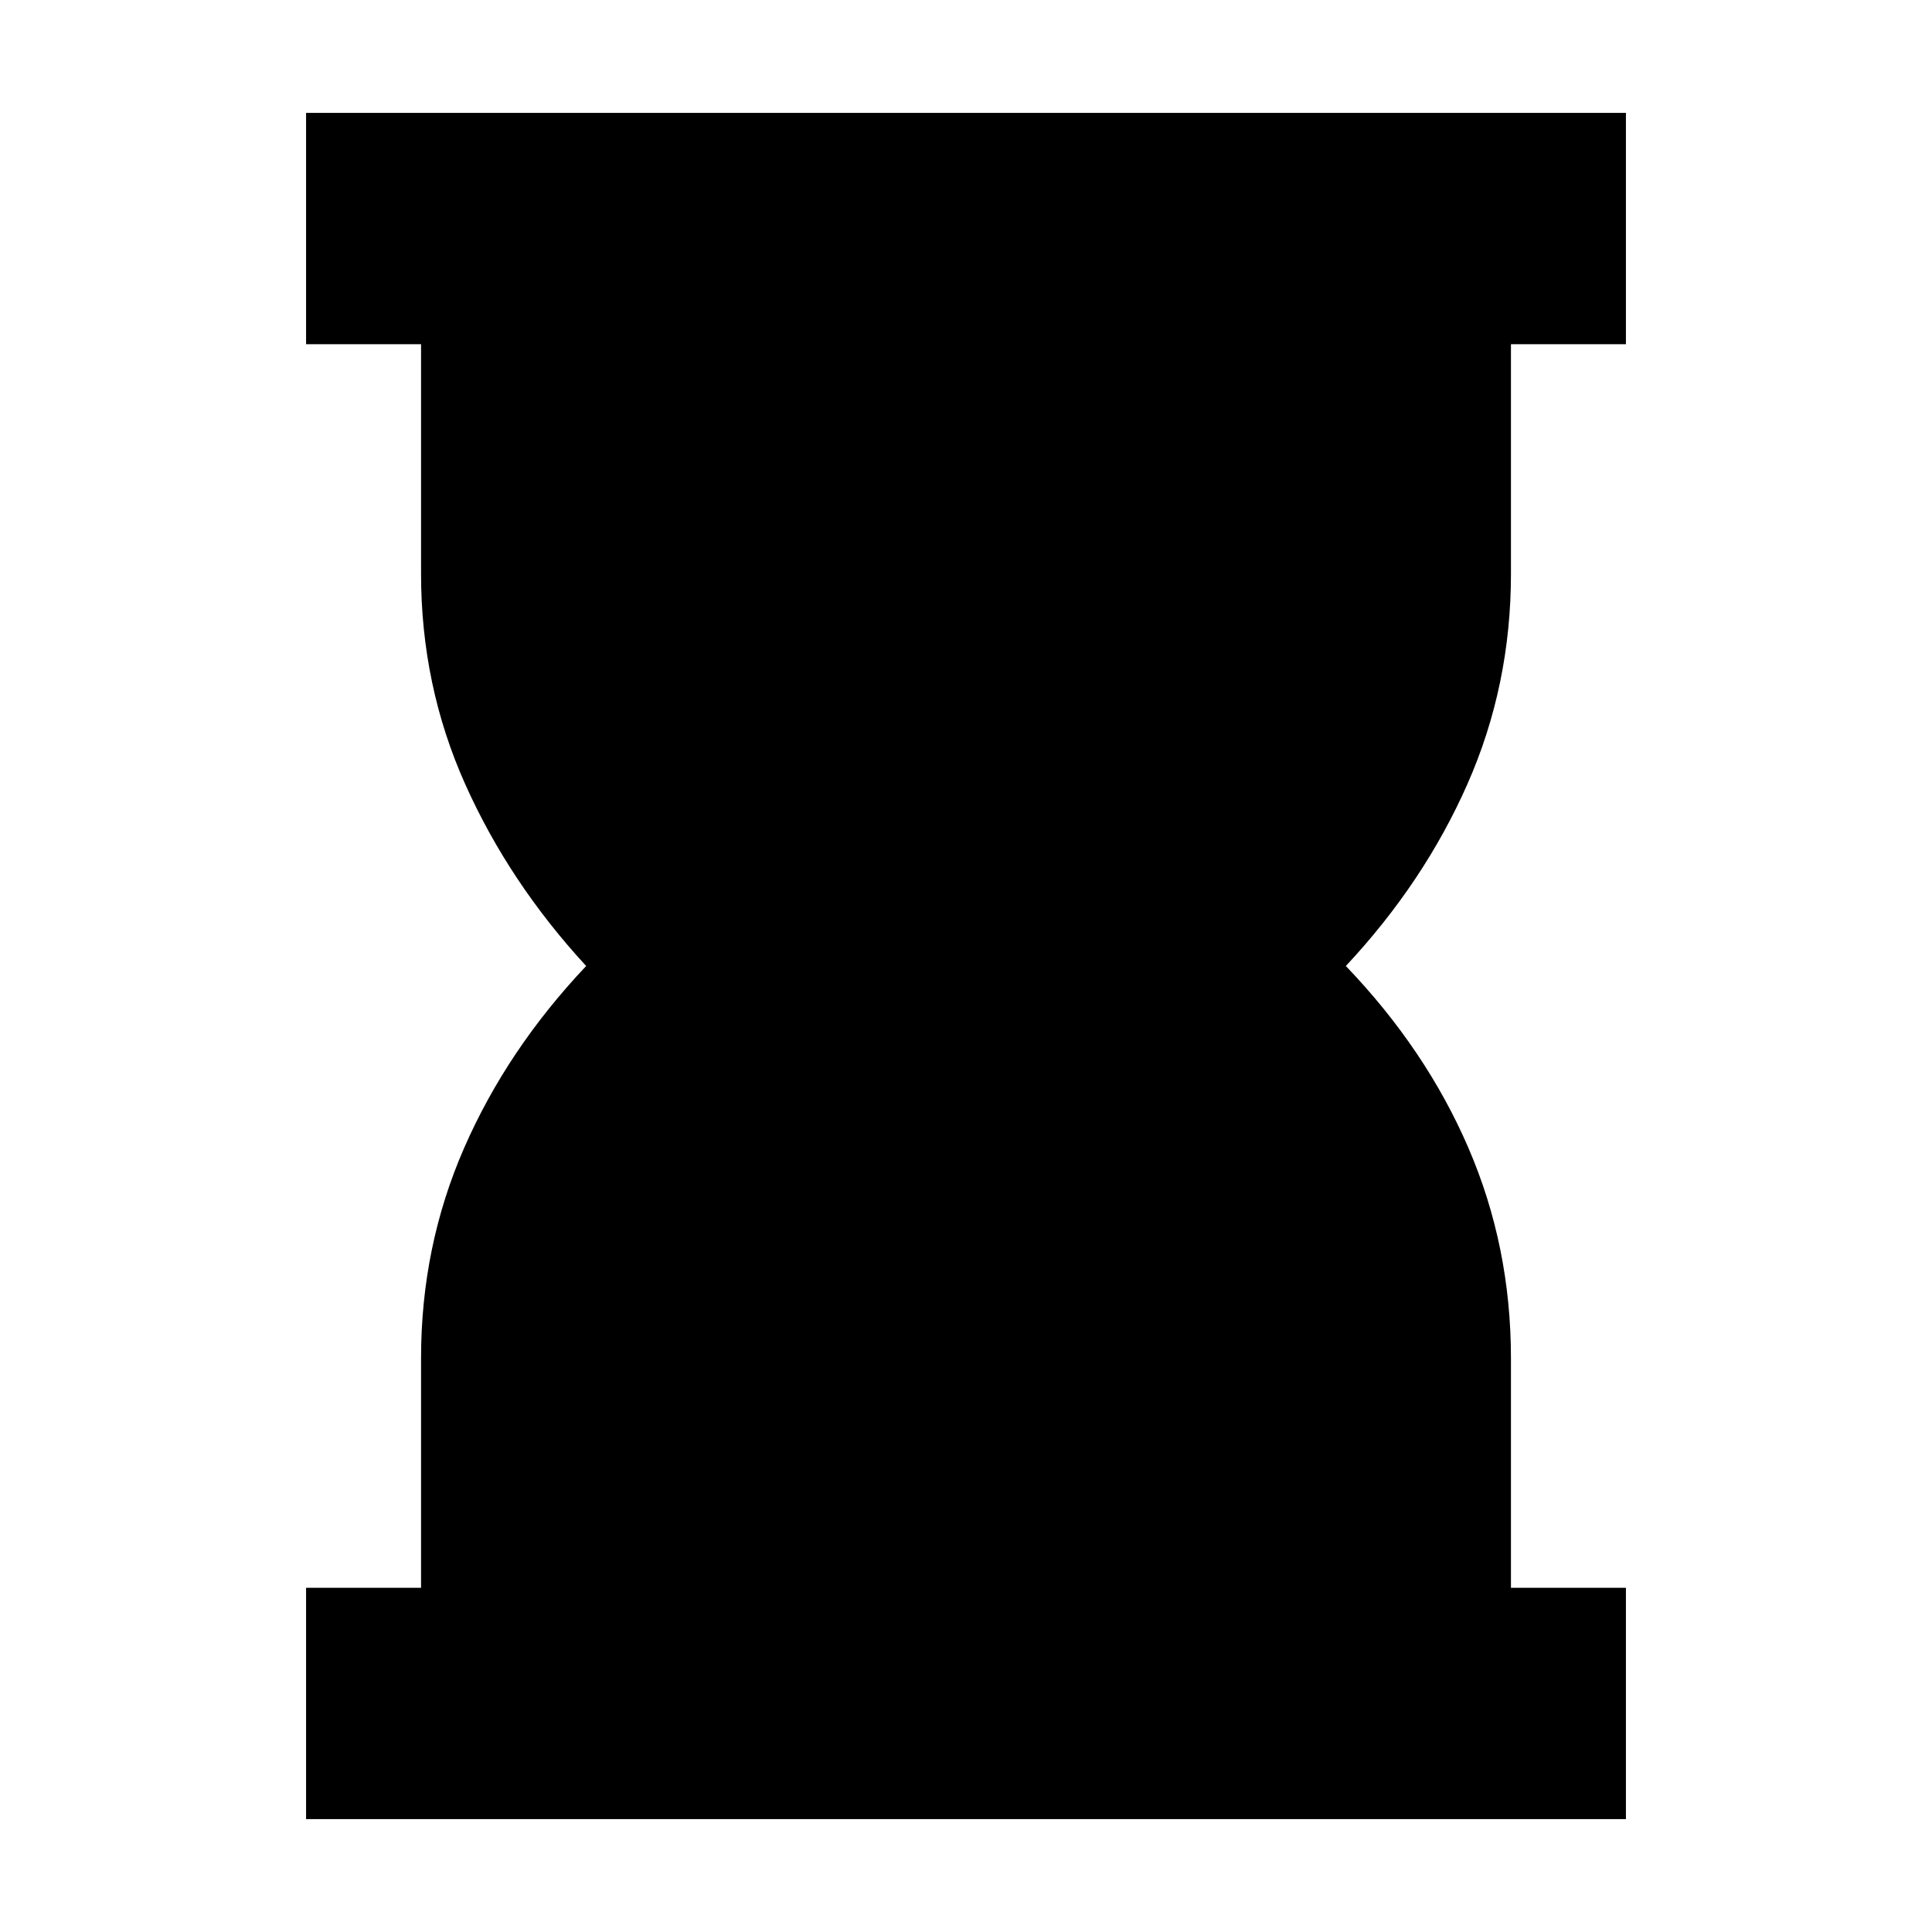 <svg xmlns="http://www.w3.org/2000/svg" height="20" viewBox="0 -960 960 960" width="20"><path d="M152.087-56.087v-114.957h57.13V-285.13q0-55.435 21.37-104.37 21.369-48.935 60.673-90.5-38.304-41.565-60.173-90.5-21.87-48.935-21.87-104.37v-114.086h-57.13v-114.957h655.826v114.957h-57.13v114.086q0 55.435-21.587 104.37T668.74-480q39.869 41.565 60.956 90.5 21.087 48.935 21.087 104.37v114.086h57.13v114.958H152.087Z"/></svg>